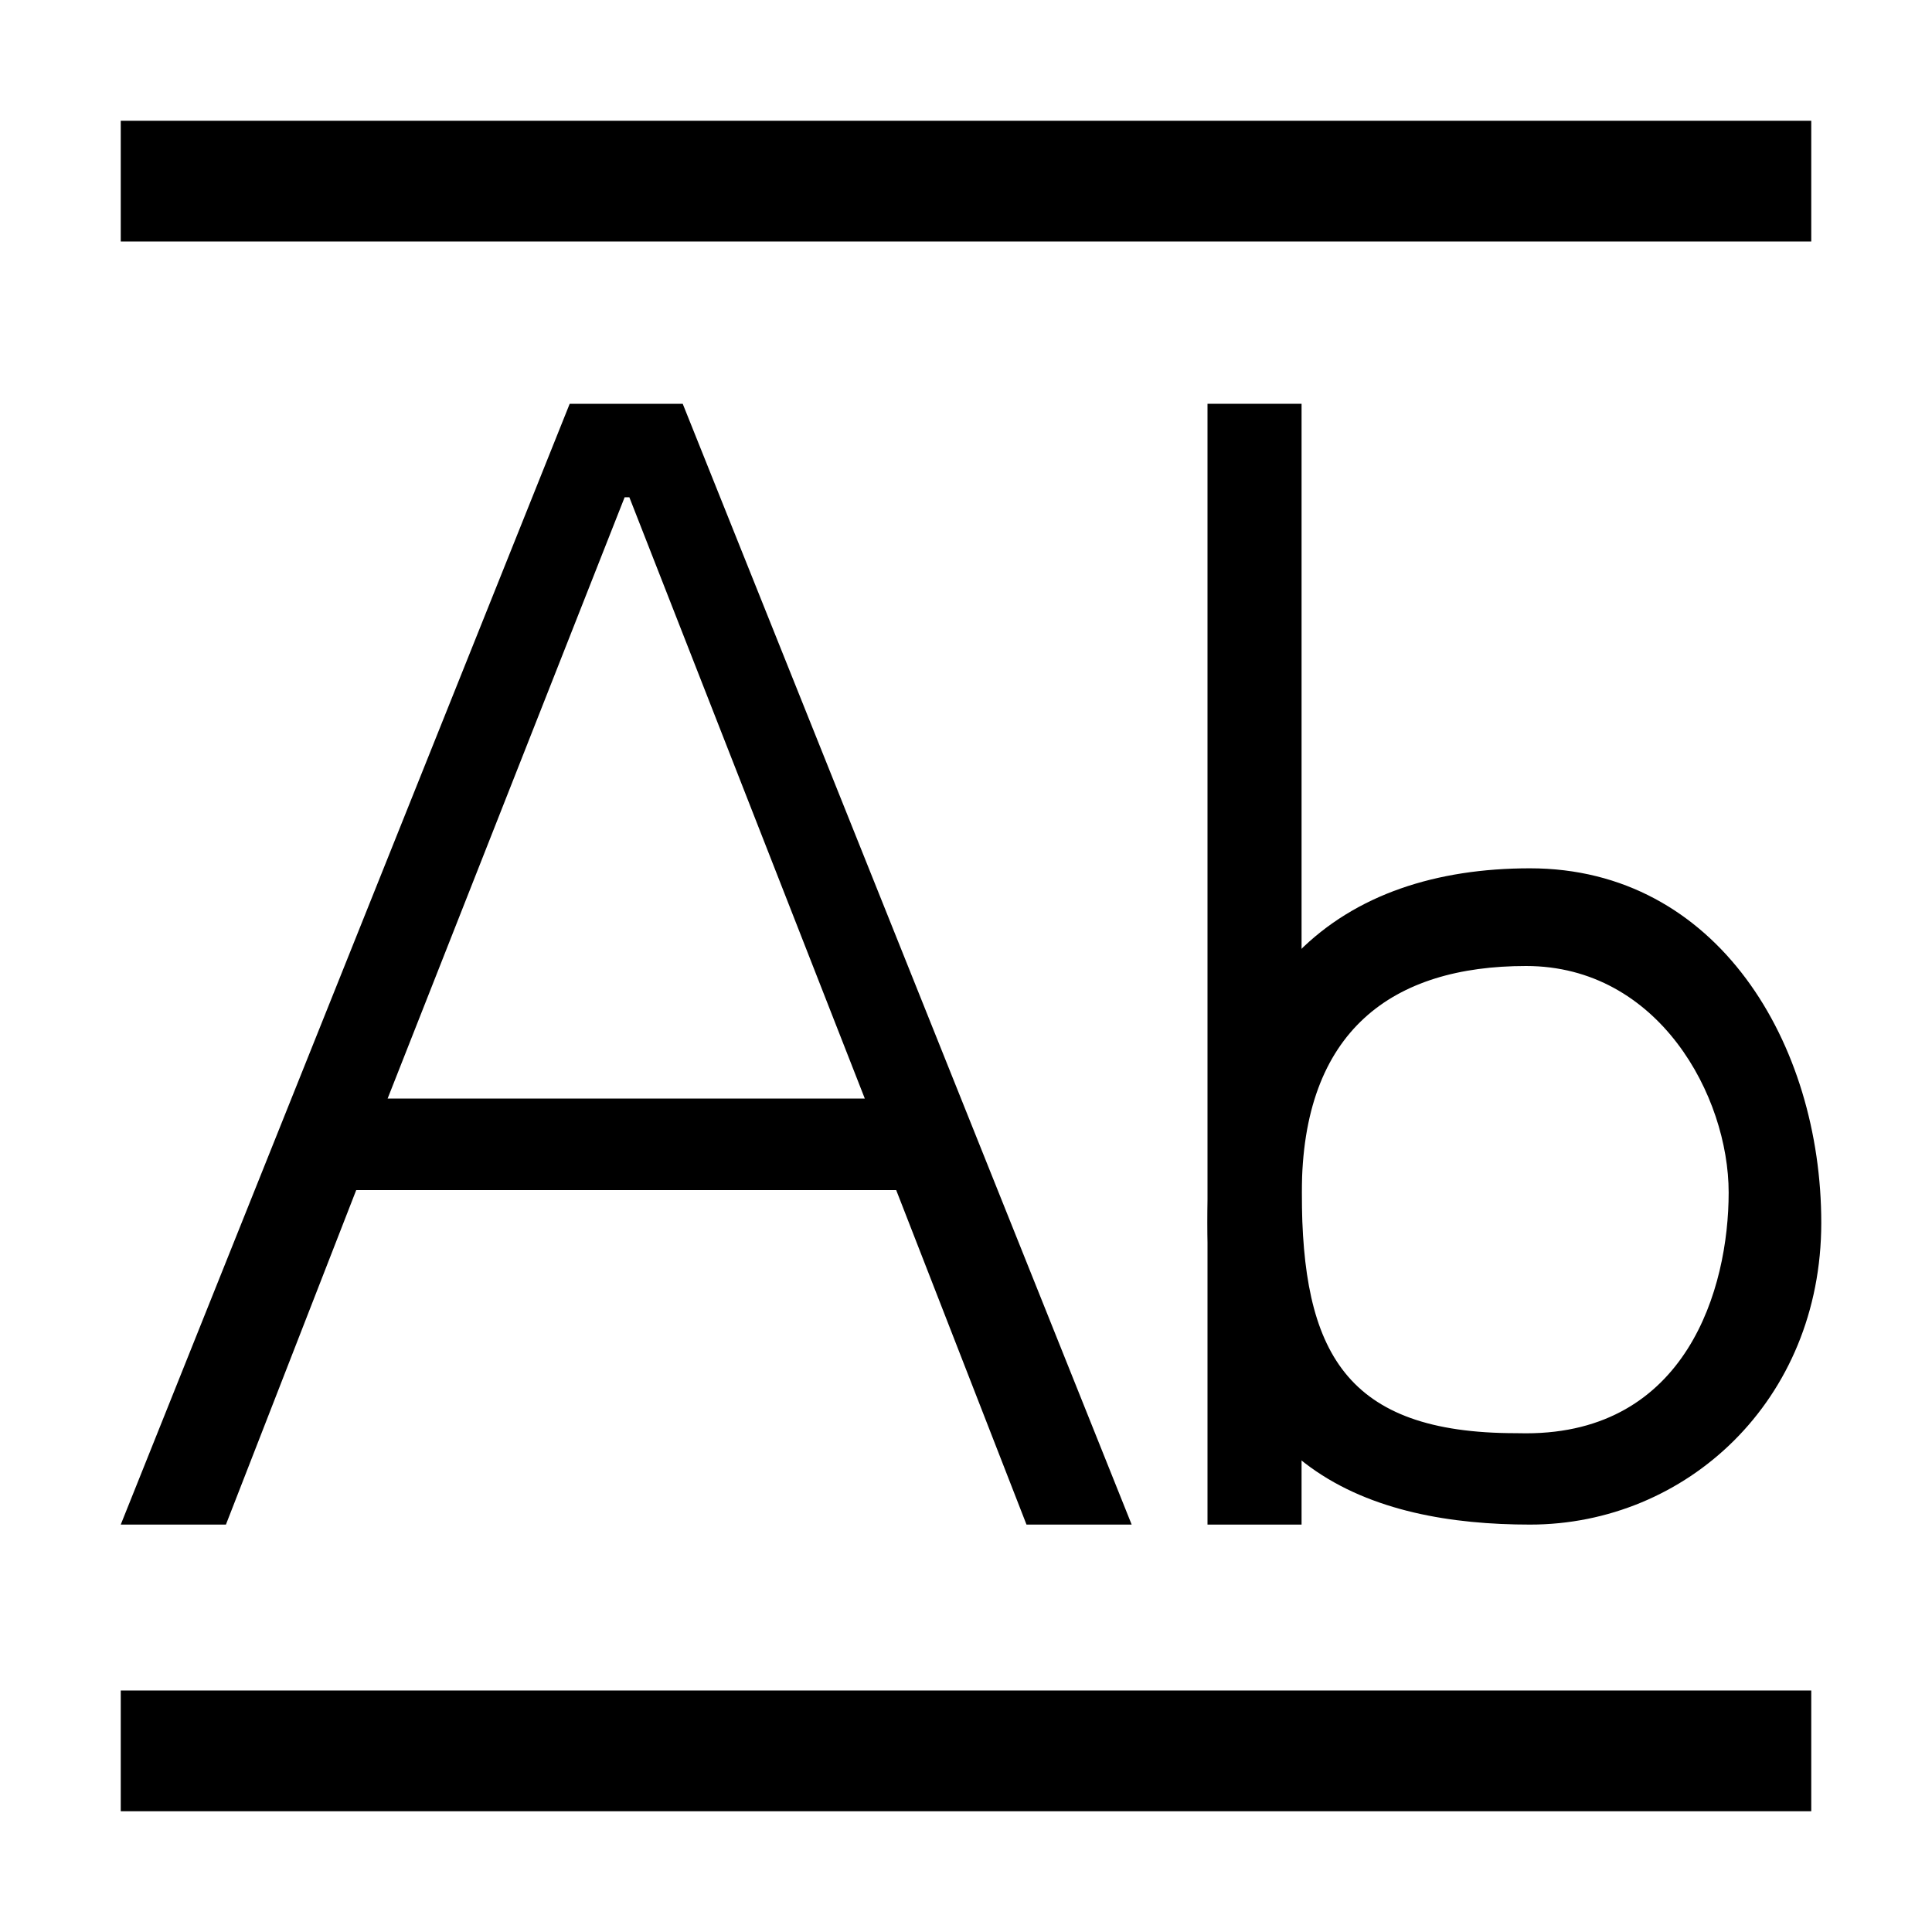 <svg t="1614160487866" class="icon" viewBox="0 0 1024 1024" version="1.1" xmlns="http://www.w3.org/2000/svg" p-id="569" ><path d="M361.856 214.016l237.952 594.048h-55.744l-69.056-177.28H188.8l-69.056 177.28H64l237.952-594.048h59.904z m-28.288 49.536h-2.496L205.44 582.272h252.928l-124.8-318.72zM810.944 460.224c99.52 0 154.368 93.376 154.368 187.84s-71.744 160-154.368 160c-82.56 0-170.944-27.776-170.944-160 0-132.288 71.424-187.84 170.944-187.84zM808.832 512c-70.4 0-118.848 33.856-118.848 120.064 0 84.608 23.104 127.552 113.536 127.552l5.312 0.064c85.12 0 107.392-76.672 107.392-127.616 0-51.008-36.992-120.064-107.392-120.064z" p-id="570"></path><path d="M64 64h896v64H64zM64 896h896v64H64zM640 214.016h49.856v594.048H640z" p-id="571"></path></svg>
